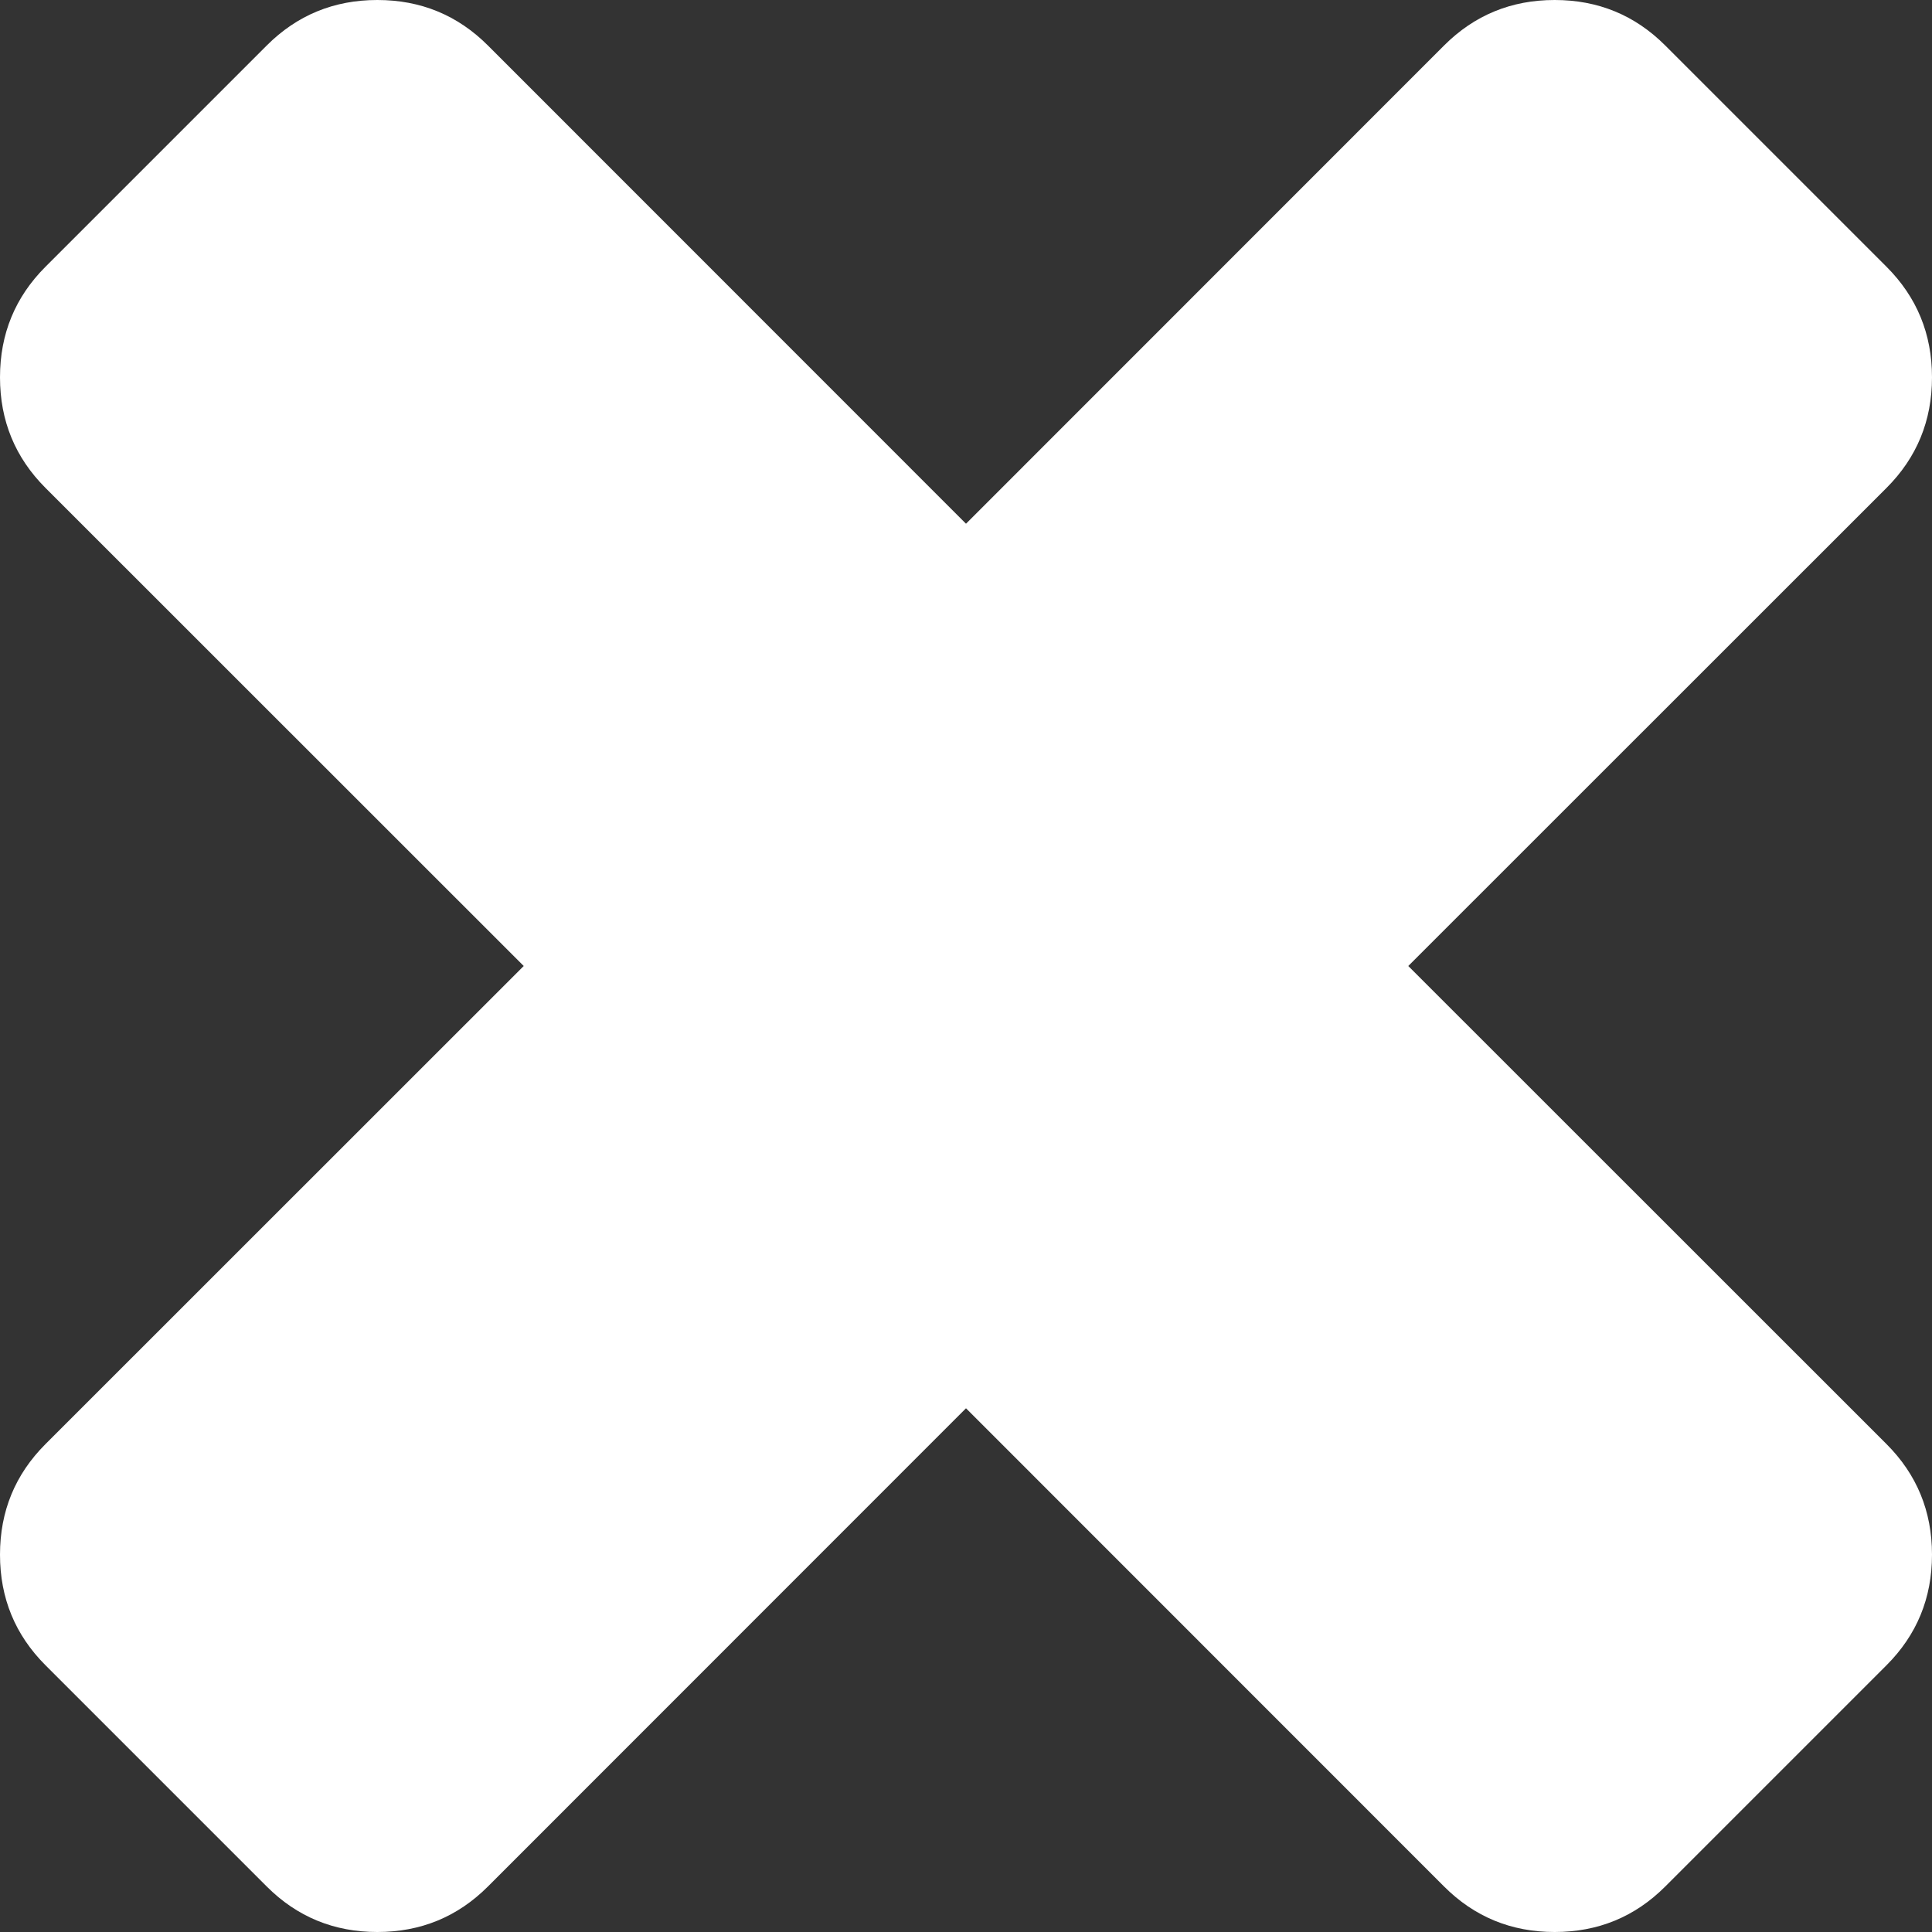 <svg xmlns="http://www.w3.org/2000/svg" xmlns:xlink="http://www.w3.org/1999/xlink" width="13" height="13" version="1.1"><rect width="100%" height="100%" fill="#333333" stroke="none"/><g><path fill="#fff" fill-rule="nonzero" stroke="none" d="M 12.694 9.717 C 12.898 9.921 13 10.169 13 10.461 C 13 10.753 12.898 11.001 12.694 11.205 L 11.205 12.694 C 11.001 12.898 10.753 13 10.461 13 C 10.169 13 9.921 12.898 9.717 12.694 L 6.5 9.476 L 3.283 12.694 C 3.079 12.898 2.831 13 2.539 13 C 2.247 13 1.999 12.898 1.795 12.694 L 0.306 11.205 C 0.102 11.001 0 10.753 0 10.461 C 0 10.169 0.102 9.921 0.306 9.717 L 3.524 6.5 L 0.306 3.283 C 0.102 3.079 0 2.831 0 2.539 C 0 2.247 0.102 1.999 0.306 1.795 L 1.795 0.306 C 1.999 0.102 2.247 0 2.539 0 C 2.831 0 3.079 0.102 3.283 0.306 L 6.5 3.524 L 9.717 0.306 C 9.921 0.102 10.169 0 10.461 0 C 10.753 0 11.001 0.102 11.205 0.306 L 12.694 1.795 C 12.898 1.999 13 2.247 13 2.539 C 13 2.831 12.898 3.079 12.694 3.283 L 9.476 6.5 L 12.694 9.717 Z" transform="matrix(1 0 0 1 -277 -14 ) matrix(1 0 0 1 277 14 )"/></g></svg>